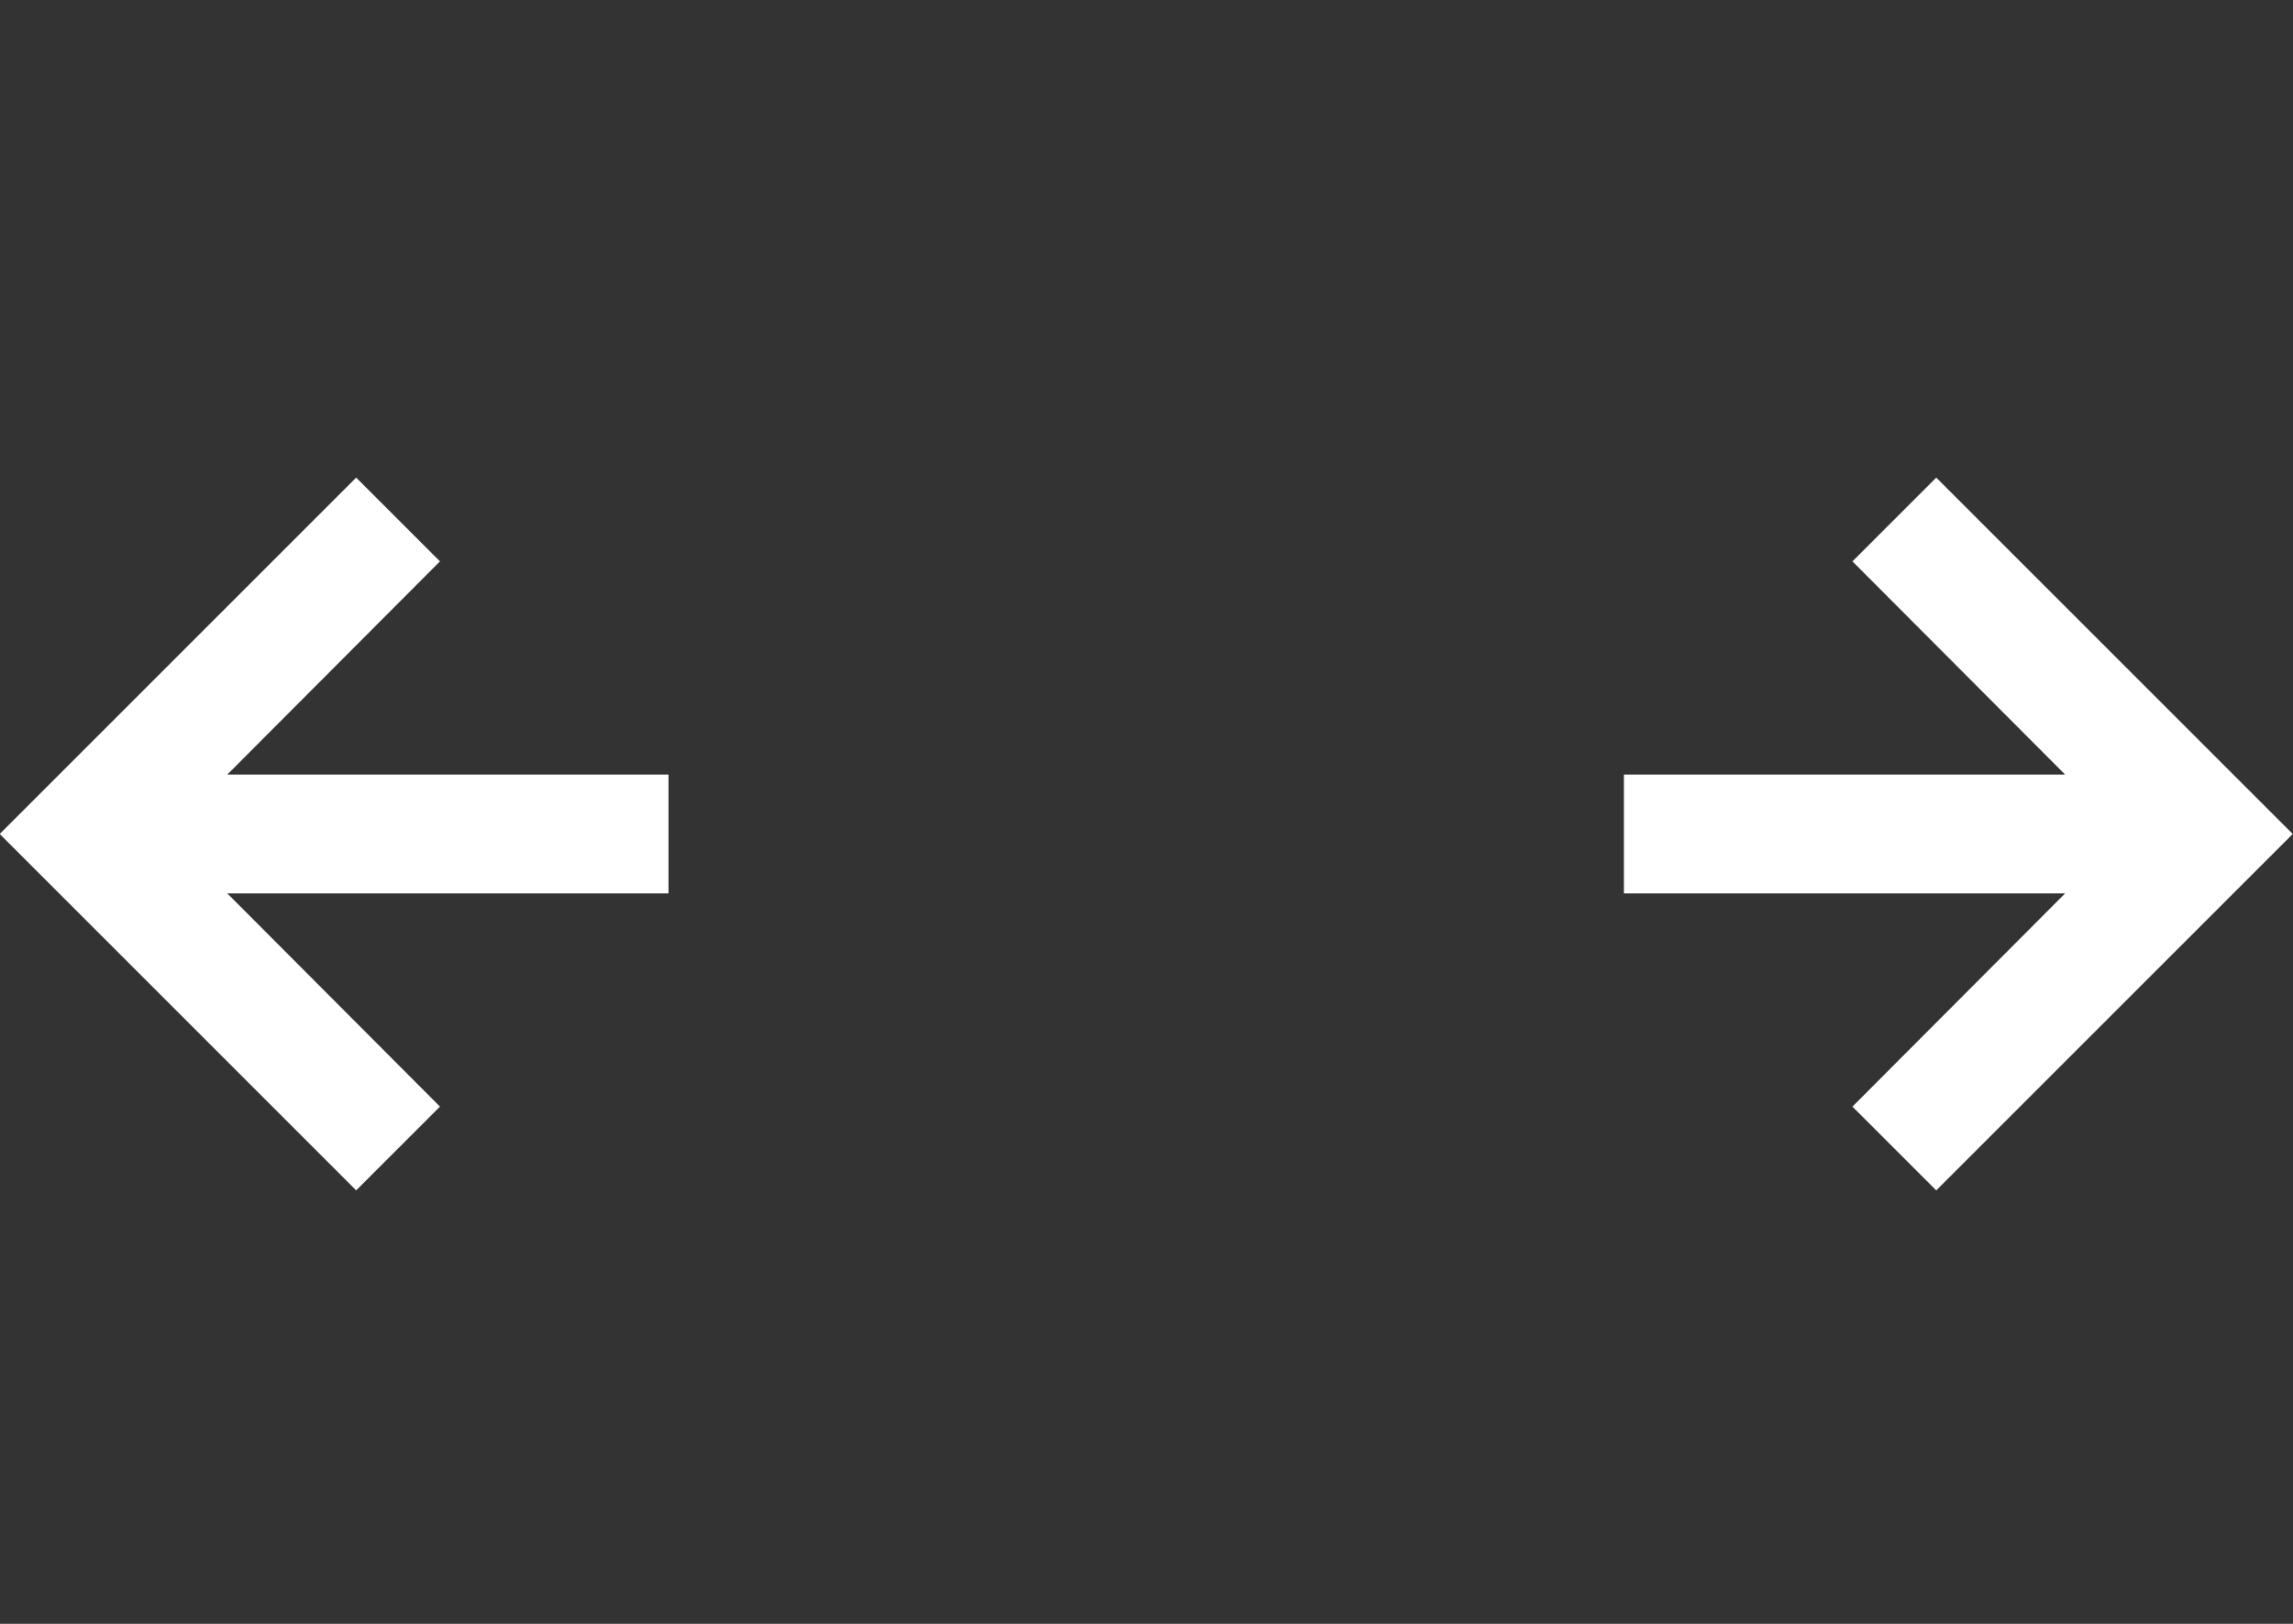 <?xml version="1.0" encoding="UTF-8"?>
<svg width="24px" height="17px" viewBox="0 0 24 17" version="1.1" xmlns="http://www.w3.org/2000/svg" xmlns:xlink="http://www.w3.org/1999/xlink">
    <rect x="0" y="0" width="24" height="17" fill="#333333" stroke="none"/>
    <!-- Generator: sketchtool 42 (36781) - http://www.bohemiancoding.com/sketch -->
    <title>8FAC7E77-000C-4946-9FF8-6455A56554AA</title>
    <desc>Created with sketchtool.</desc>
    <defs>
        <rect id="path-1" x="9" y="0" width="8" height="17"></rect>
        <mask id="mask-2" maskContentUnits="userSpaceOnUse" maskUnits="objectBoundingBox" x="0" y="0" width="8" height="17" fill="white">
            <use xlink:href="#path-1"></use>
        </mask>
    </defs>
    <g id="Page-1" stroke="none" stroke-width="1" fill="none" fill-rule="evenodd">
        <g id="Full-View" transform="translate(-1344, -442)" fill="#FFFFFF">
            <g id="Right-Panel" transform="translate(1197, 72)">
                <g id="Display-option" transform="translate(0, 80)">
                    <g id="Flex-settings" transform="translate(0, 64)">
                        <g id="sizing-,-align,-order" transform="translate(13, 183)">
                            <g id="Sizing-buttons" transform="translate(101, 37)">
                                <g id="fill-empty-space" transform="translate(30, 0)">
                                    <g id="Group-22" transform="translate(2, 6)">
                                        <g id="icon">
                                            <use id="Rectangle-212" stroke-opacity="0.7" stroke="#FFFFFF" mask="url(#mask-2)" stroke-width="2" fill-opacity="0.45" xlink:href="#path-1"></use>
                                            <polyline id="right-arrow" transform="translate(21.497, 8.731) rotate(-180) translate(-21.497, -8.731) " points="20.379 8.109 22.605 5.877 21.728 5 17.997 8.731 21.728 12.462 22.605 11.585 20.379 9.353 24.997 9.353 24.997 8.109"></polyline>
                                            <polyline id="right-arrow" points="3.379 8.109 5.605 5.877 4.728 5 0.997 8.731 4.728 12.462 5.605 11.585 3.379 9.353 7.997 9.353 7.997 8.109"></polyline>
                                        </g>
                                    </g>
                                </g>
                            </g>
                        </g>
                    </g>
                </g>
            </g>
        </g>
    </g>
</svg>